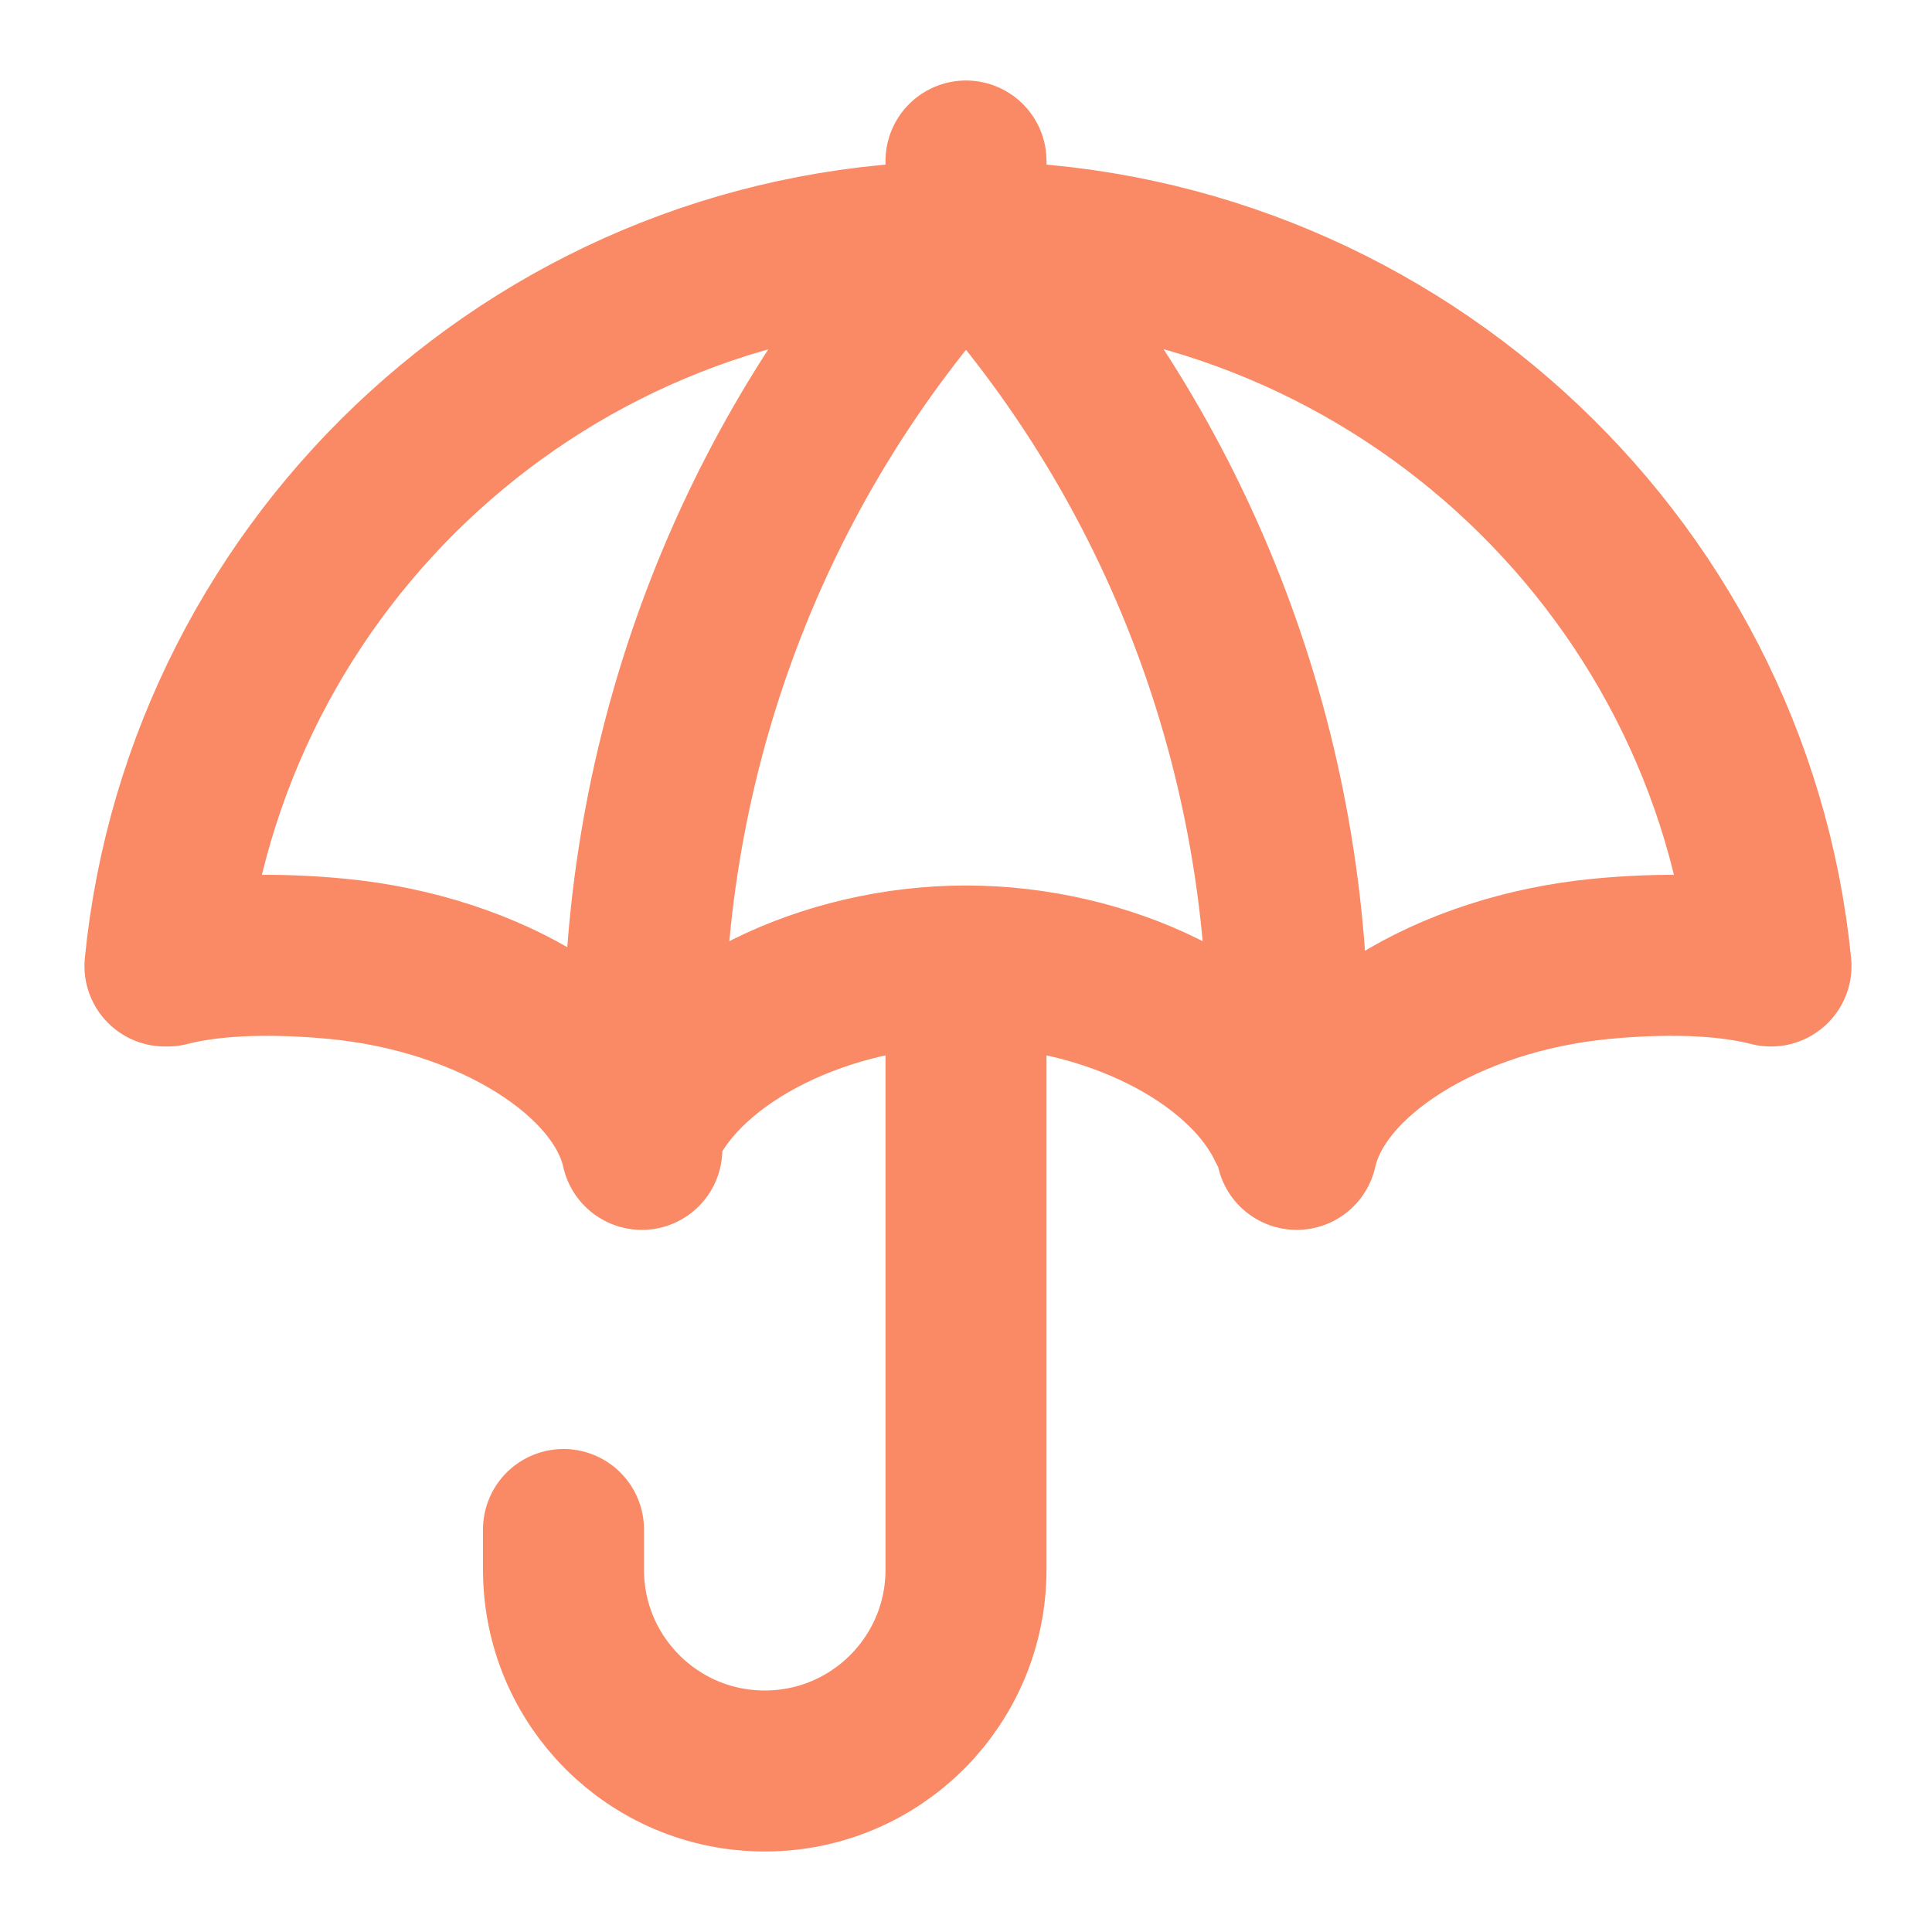 <svg width="24" height="24" viewBox="0 0 24 24" fill="none" xmlns="http://www.w3.org/2000/svg">
<path d="M12 3C17.185 3 21.498 6.947 22 12C21.394 11.844 20.627 11.842 19.901 11.91C17.975 12.093 16.369 13.107 16.108 14.278M12 3C6.815 3 2.551 6.947 2.049 12M12 3L12 2M2.08 12C2.686 11.844 3.454 11.842 4.179 11.91C6.106 12.093 7.711 13.107 7.973 14.278M8 14C8.549 12.835 10.258 12 12 12M12 12C13.742 12 15.451 12.835 16 14M12 12L12 19.5C12 20.881 10.881 22 9.5 22C8.119 22 7 20.881 7 19.5V19M12.168 3C14.545 5.62 16 9.136 16 13M11.832 3C9.455 5.62 8 9.136 8 13" stroke="#f98a65" stroke-width="2" stroke-linecap="round" stroke-linejoin="round"/>
</svg>

